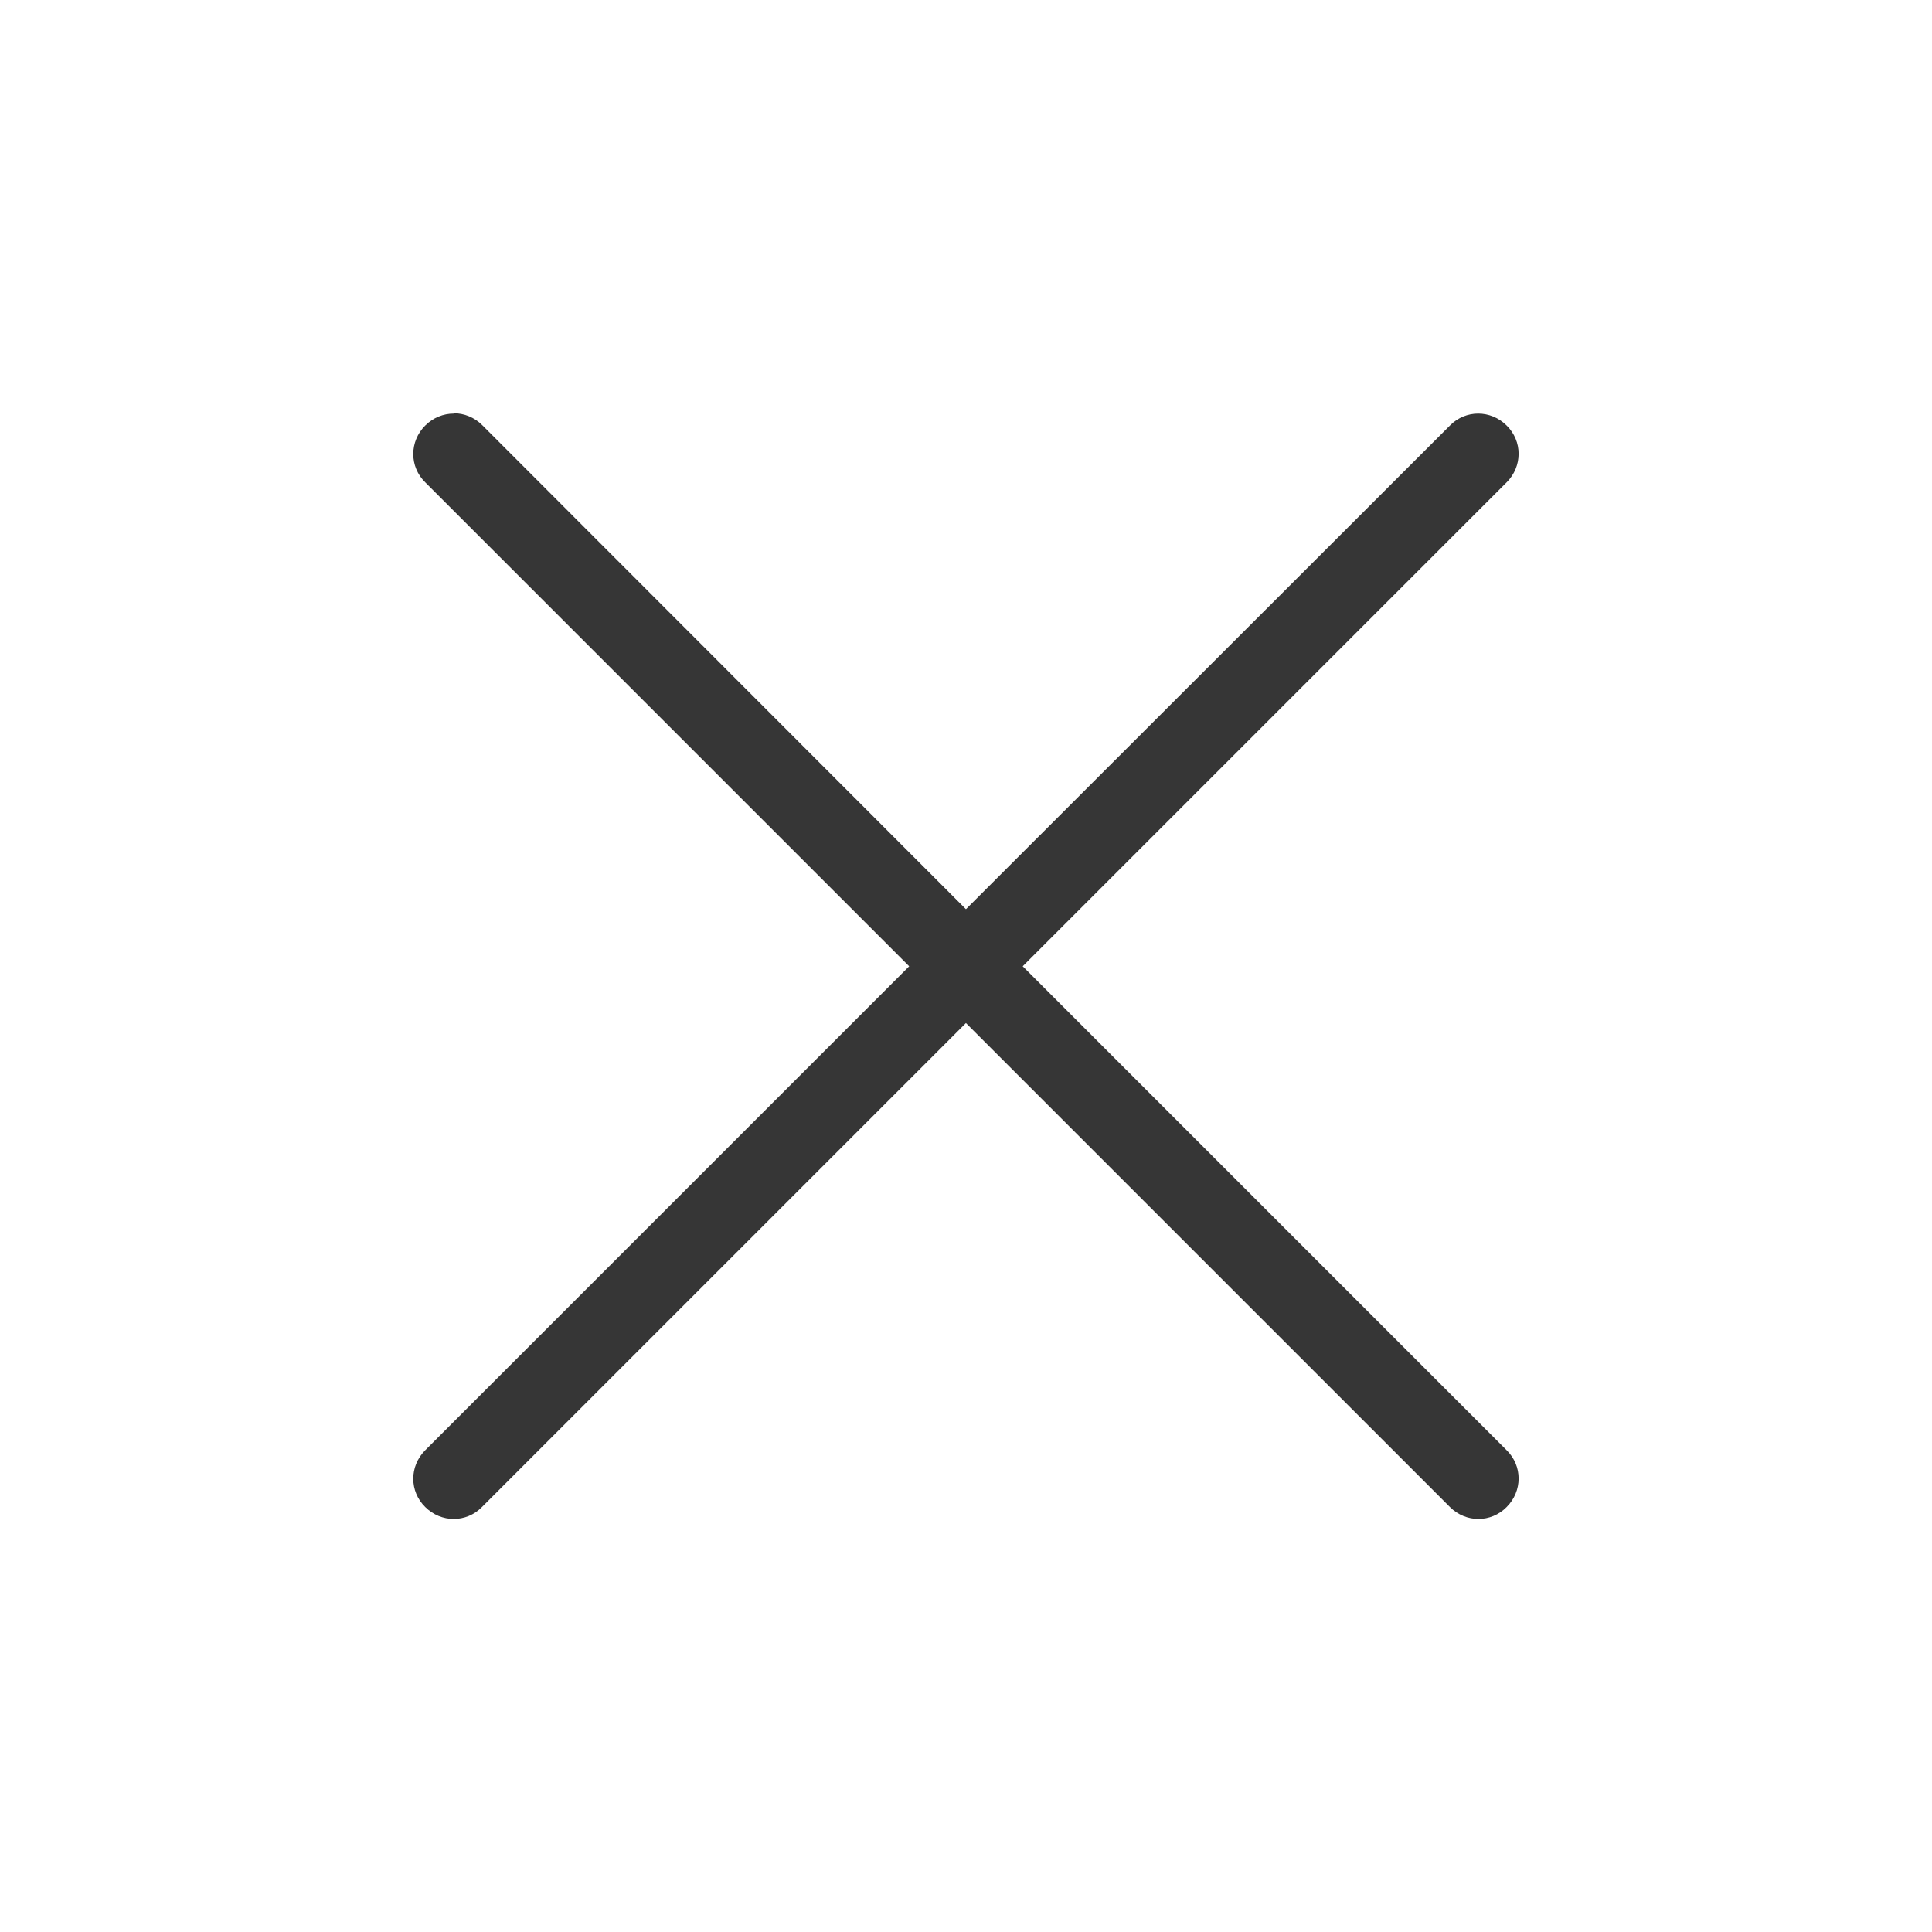 <?xml version="1.0" encoding="UTF-8" standalone="no"?>
<!-- Created with Inkscape (http://www.inkscape.org/) -->

<svg
   width="24"
   height="24"
   viewBox="0 0 6.35 6.35"
   version="1.1"
   id="svg855"
   inkscape:version="1.1.1 (3bf5ae0d25, 2021-09-20)"
   sodipodi:docname="close.svg"
   xmlns:inkscape="http://www.inkscape.org/namespaces/inkscape"
   xmlns:sodipodi="http://sodipodi.sourceforge.net/DTD/sodipodi-0.dtd"
   xmlns="http://www.w3.org/2000/svg"
   xmlns:svg="http://www.w3.org/2000/svg">
  <sodipodi:namedview
     id="namedview857"
     pagecolor="#ffffff"
     bordercolor="#666666"
     borderopacity="1.0"
     inkscape:pageshadow="2"
     inkscape:pageopacity="0.0"
     inkscape:pagecheckerboard="0"
     inkscape:document-units="px"
     showgrid="false"
     units="px"
     inkscape:zoom="8"
     inkscape:cx="55.0625"
     inkscape:cy="17.6875"
     inkscape:window-width="1920"
     inkscape:window-height="1003"
     inkscape:window-x="0"
     inkscape:window-y="0"
     inkscape:window-maximized="1"
     inkscape:current-layer="svg855" />
  <defs
     id="defs852" />
  <g
     id="active-center"
     transform="scale(1.091)">
    <rect
       style="opacity:1;fill:none;fill-opacity:1;stroke-width:0.089"
       id="rect938"
       width="5.336"
       height="5.336"
       x="-7.1054274e-15"
       y="0" />
    <path
       id="rect10063-2-9"
       style="opacity:1;fill:#363636;fill-opacity:1;stroke:none;stroke-width:0.155;stroke-opacity:1"
       d="m 1.367,1.246 c -0.031,0 -0.062,0.012 -0.086,0.036 -0.048,0.048 -0.048,0.124 0,0.171 l 1.458,1.458 -1.458,1.458 c -0.048,0.048 -0.048,0.124 0,0.171 0.048,0.048 0.124,0.048 0.171,0 l 1.458,-1.458 1.458,1.458 c 0.048,0.048 0.124,0.048 0.171,0 0.048,-0.048 0.048,-0.124 0,-0.171 l -1.458,-1.458 1.458,-1.458 c 0.048,-0.048 0.048,-0.124 0,-0.171 -0.048,-0.048 -0.124,-0.048 -0.171,0 L 2.91,2.739 1.453,1.281 c -0.024,-0.024 -0.055,-0.036 -0.086,-0.036 z" />
  </g>
  <g
     id="hover-center"
     transform="scale(1.091)">
    <rect
       style="opacity:1;fill:none;fill-opacity:1;stroke-width:0.174"
       id="rect1103"
       width="5.821"
       height="5.821"
       x="5.821"
       y="0" />
    <path
       id="rect10063-9"
       style="fill:#363636;fill-opacity:1;stroke:none;stroke-width:0.155;stroke-opacity:1"
       d="m 7.188,1.246 c -0.031,0 -0.062,0.012 -0.086,0.036 -0.048,0.048 -0.048,0.124 0,0.171 L 8.56,2.91 7.102,4.368 c -0.048,0.048 -0.048,0.124 0,0.171 0.048,0.048 0.124,0.048 0.171,0 L 8.731,3.082 10.189,4.54 c 0.048,0.048 0.124,0.048 0.171,0 0.048,-0.048 0.048,-0.124 0,-0.171 L 8.903,2.91 10.361,1.453 c 0.048,-0.048 0.048,-0.124 0,-0.171 -0.048,-0.048 -0.124,-0.048 -0.171,0 L 8.731,2.739 7.274,1.281 c -0.024,-0.024 -0.055,-0.036 -0.086,-0.036 z" />
    <circle
       style="opacity:0.07;fill:#000000;fill-opacity:1;stroke-width:0.265"
       id="path1519"
       cx="8.731"
       cy="2.91"
       r="2.91" />
  </g>
  <g
     id="pressed-center"
     transform="scale(1.091)">
    <rect
       style="opacity:1;fill:none;fill-opacity:1;stroke-width:0.183"
       id="rect1207"
       width="5.821"
       height="5.821"
       x="11.642"
       y="0" />
    <path
       id="rect10063-1"
       style="fill:#363636;fill-opacity:1;stroke:none;stroke-width:0.155;stroke-opacity:1"
       d="m 13.009,1.246 c -0.031,0 -0.062,0.012 -0.086,0.036 -0.048,0.048 -0.048,0.124 0,0.171 l 1.458,1.458 -1.458,1.458 c -0.048,0.048 -0.048,0.124 0,0.171 0.048,0.048 0.124,0.048 0.171,0 l 1.458,-1.458 1.458,1.458 c 0.048,0.048 0.124,0.048 0.171,0 0.048,-0.048 0.048,-0.124 0,-0.171 l -1.458,-1.458 1.458,-1.458 c 0.048,-0.048 0.048,-0.124 0,-0.171 -0.048,-0.048 -0.124,-0.048 -0.171,0 L 14.552,2.739 13.094,1.281 c -0.024,-0.024 -0.055,-0.036 -0.086,-0.036 z" />
    <circle
       style="opacity:0.16;fill:#000000;fill-opacity:1;stroke-width:0.265"
       id="path1685"
       cx="14.552"
       cy="2.91"
       r="2.91" />
  </g>
  <g
     id="inactive-center"
     transform="scale(1.091)">
    <rect
       style="opacity:1;fill:none;fill-opacity:1;stroke-width:0.194"
       id="rect1311"
       width="5.821"
       height="5.821"
       x="17.462"
       y="0" />
    <path
       id="rect10063-2"
       style="opacity:0.3;fill:#363636;fill-opacity:1;stroke:none;stroke-width:0.155;stroke-opacity:1"
       d="m 18.83,1.246 c -0.031,0 -0.062,0.012 -0.086,0.036 -0.048,0.048 -0.048,0.124 0,0.171 L 20.201,2.91 18.744,4.368 c -0.048,0.048 -0.048,0.124 0,0.171 0.048,0.048 0.124,0.048 0.171,0 l 1.458,-1.458 1.458,1.458 c 0.048,0.048 0.124,0.048 0.171,0 0.048,-0.048 0.048,-0.124 0,-0.171 l -1.458,-1.458 1.458,-1.458 c 0.048,-0.048 0.048,-0.124 0,-0.171 -0.048,-0.048 -0.124,-0.048 -0.171,0 L 20.373,2.739 18.915,1.281 c -0.024,-0.024 -0.055,-0.036 -0.086,-0.036 z" />
  </g>
  <g
     id="deactivated-center"
     transform="scale(1.091)">
    <rect
       style="opacity:1;fill:none;fill-opacity:1;stroke-width:0.125"
       id="rect1415"
       width="5.821"
       height="5.821"
       x="23.283"
       y="0" />
    <path
       id="rect10063-2-0"
       style="opacity:0.2;fill:#363636;fill-opacity:1;stroke:none;stroke-width:0.155;stroke-opacity:1"
       d="m 24.65,1.246 c -0.031,0 -0.062,0.012 -0.086,0.036 -0.048,0.048 -0.048,0.124 0,0.171 l 1.458,1.458 -1.458,1.458 c -0.048,0.048 -0.048,0.124 0,0.171 0.048,0.048 0.124,0.048 0.171,0 l 1.458,-1.458 1.458,1.458 c 0.048,0.048 0.124,0.048 0.171,0 0.048,-0.048 0.048,-0.124 0,-0.171 L 26.365,2.91 27.823,1.453 c 0.048,-0.048 0.048,-0.124 0,-0.171 -0.048,-0.048 -0.124,-0.048 -0.171,0 L 26.194,2.739 24.736,1.281 c -0.024,-0.024 -0.055,-0.036 -0.086,-0.036 z" />
  </g>
</svg>
